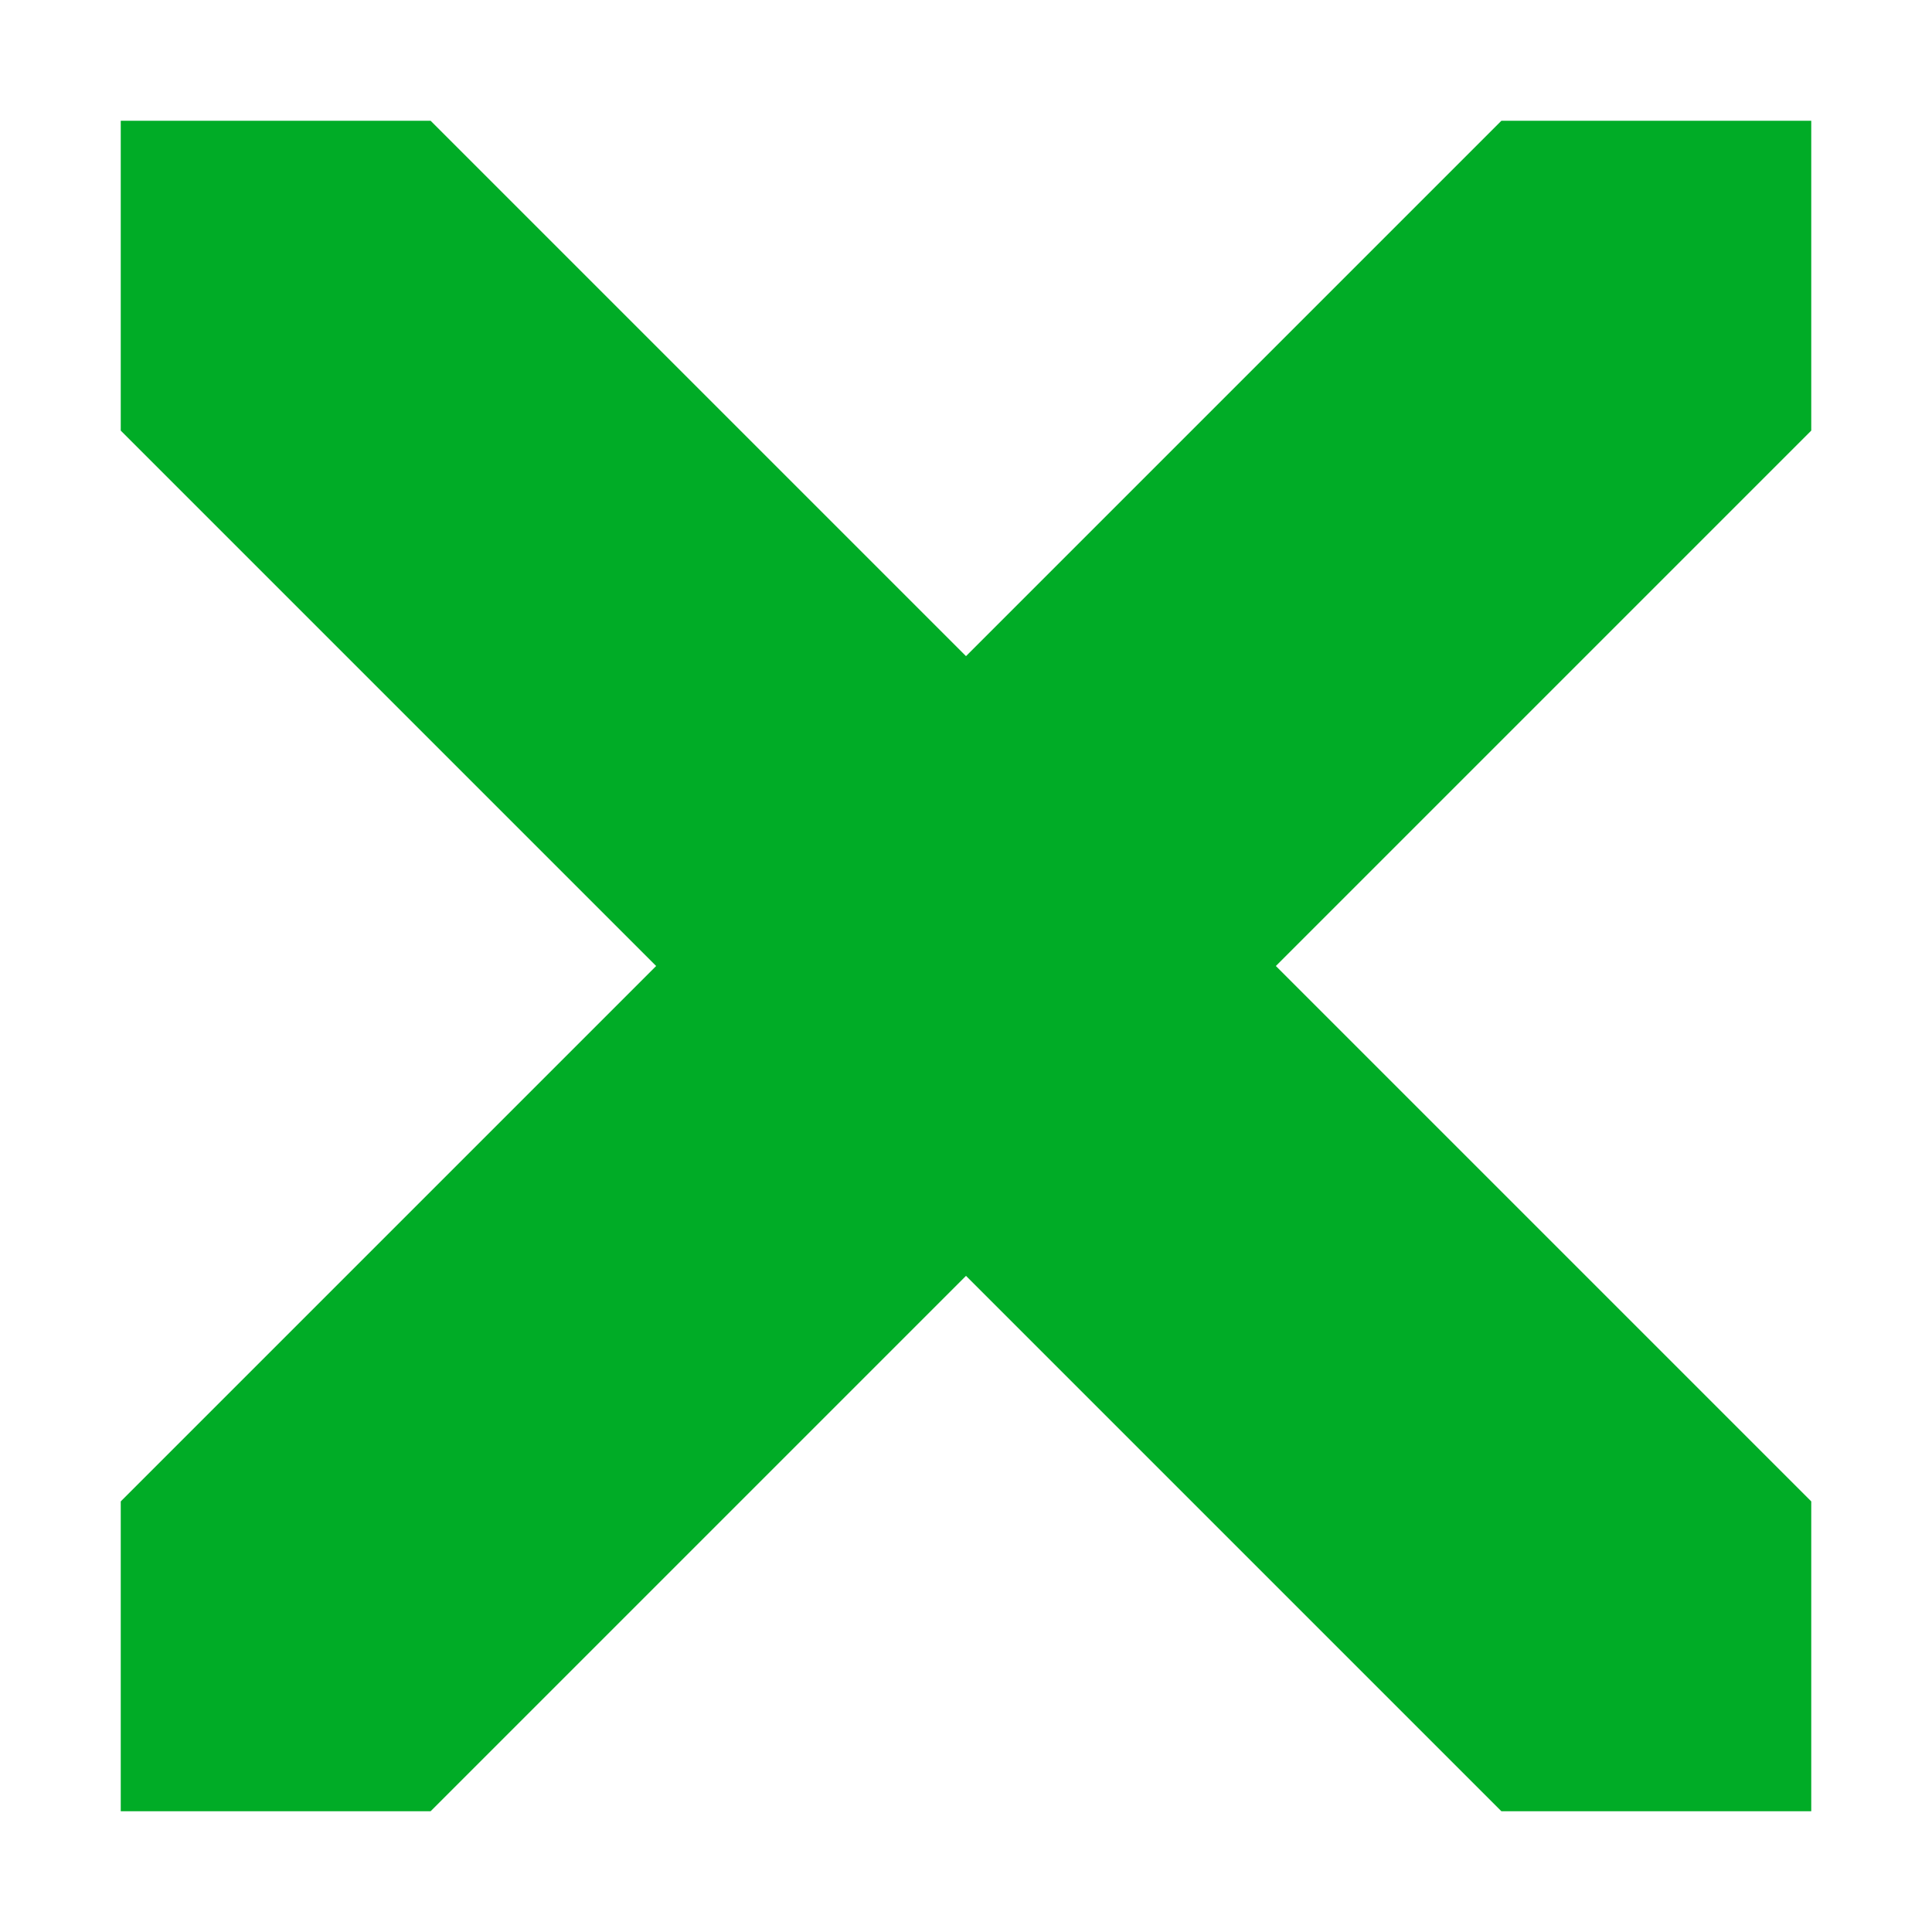 <svg width="16" height="16" viewBox="0 0 16 16" fill="none" xmlns="http://www.w3.org/2000/svg">
<path d="M1 3.566L12.434 15H15V12.434L3.566 1H1V3.566Z" fill="#00AC26"/>
<path d="M15 3.566L3.566 15H1V12.434L12.434 1H15V3.566Z" fill="#00AC26"/>
</svg>
